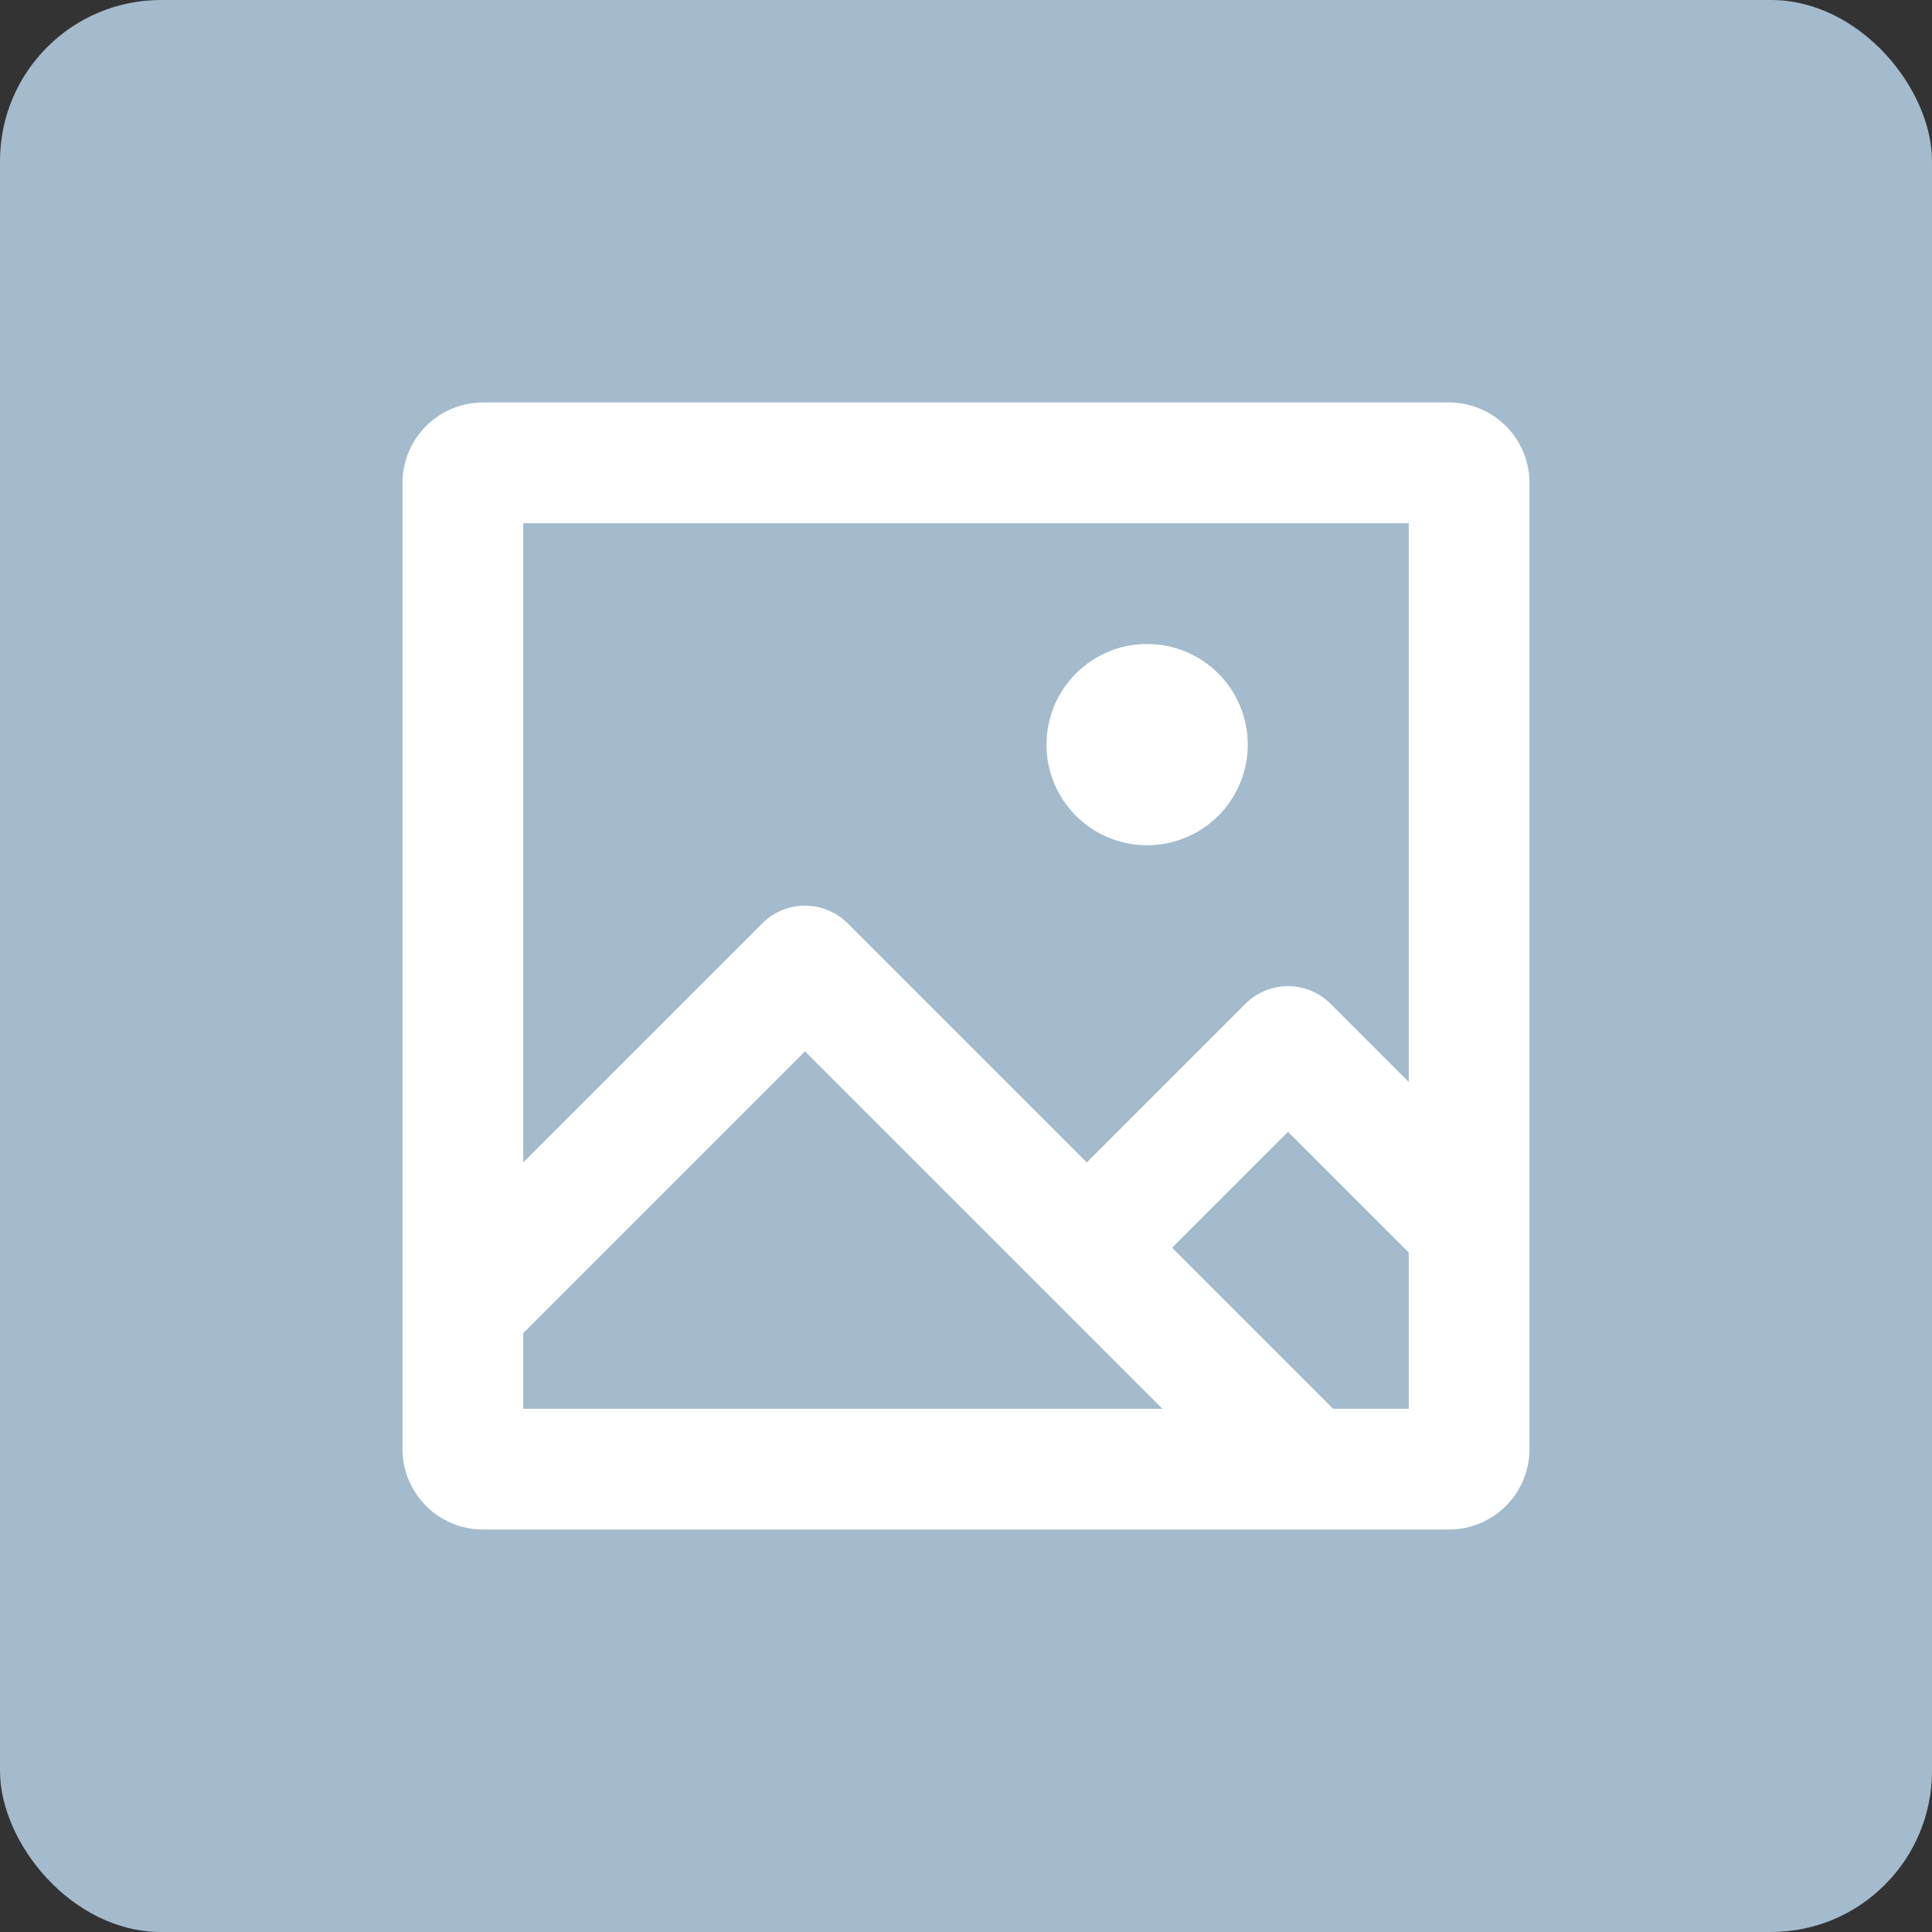 <svg fill="none" xmlns="http://www.w3.org/2000/svg" viewBox="0 0 24 24"><rect x="0" y="0" width="24" height="24" fill="#333333" stroke="none"/><rect width="24" height="24" rx="2" fill="#A3BBCC"/><path fill-rule="evenodd" clip-rule="evenodd" d="M6.5 14.44V6.5h11v6.94l-.97-.97a.75.75 0 0 0-1.06 0l-1.97 1.97-2.97-2.97a.75.75 0 0 0-1.06 0L6.5 14.44Zm10.97 1.09.03.029V17.5h-.941a.741.741 0 0 0-.029-.03l-1.97-1.97L16 14.06l1.47 1.47Zm-4.5.5 1.47 1.47H6.5v-.941l.03-.029L10 13.06l2.97 2.97ZM5 6a1 1 0 0 1 1-1h12a1 1 0 0 1 1 1v12a1 1 0 0 1-1 1H6a1 1 0 0 1-1-1V6Zm9.25 4.5a1.25 1.25 0 1 0 0-2.5 1.25 1.25 0 0 0 0 2.5Z" fill="#fff"/></svg>